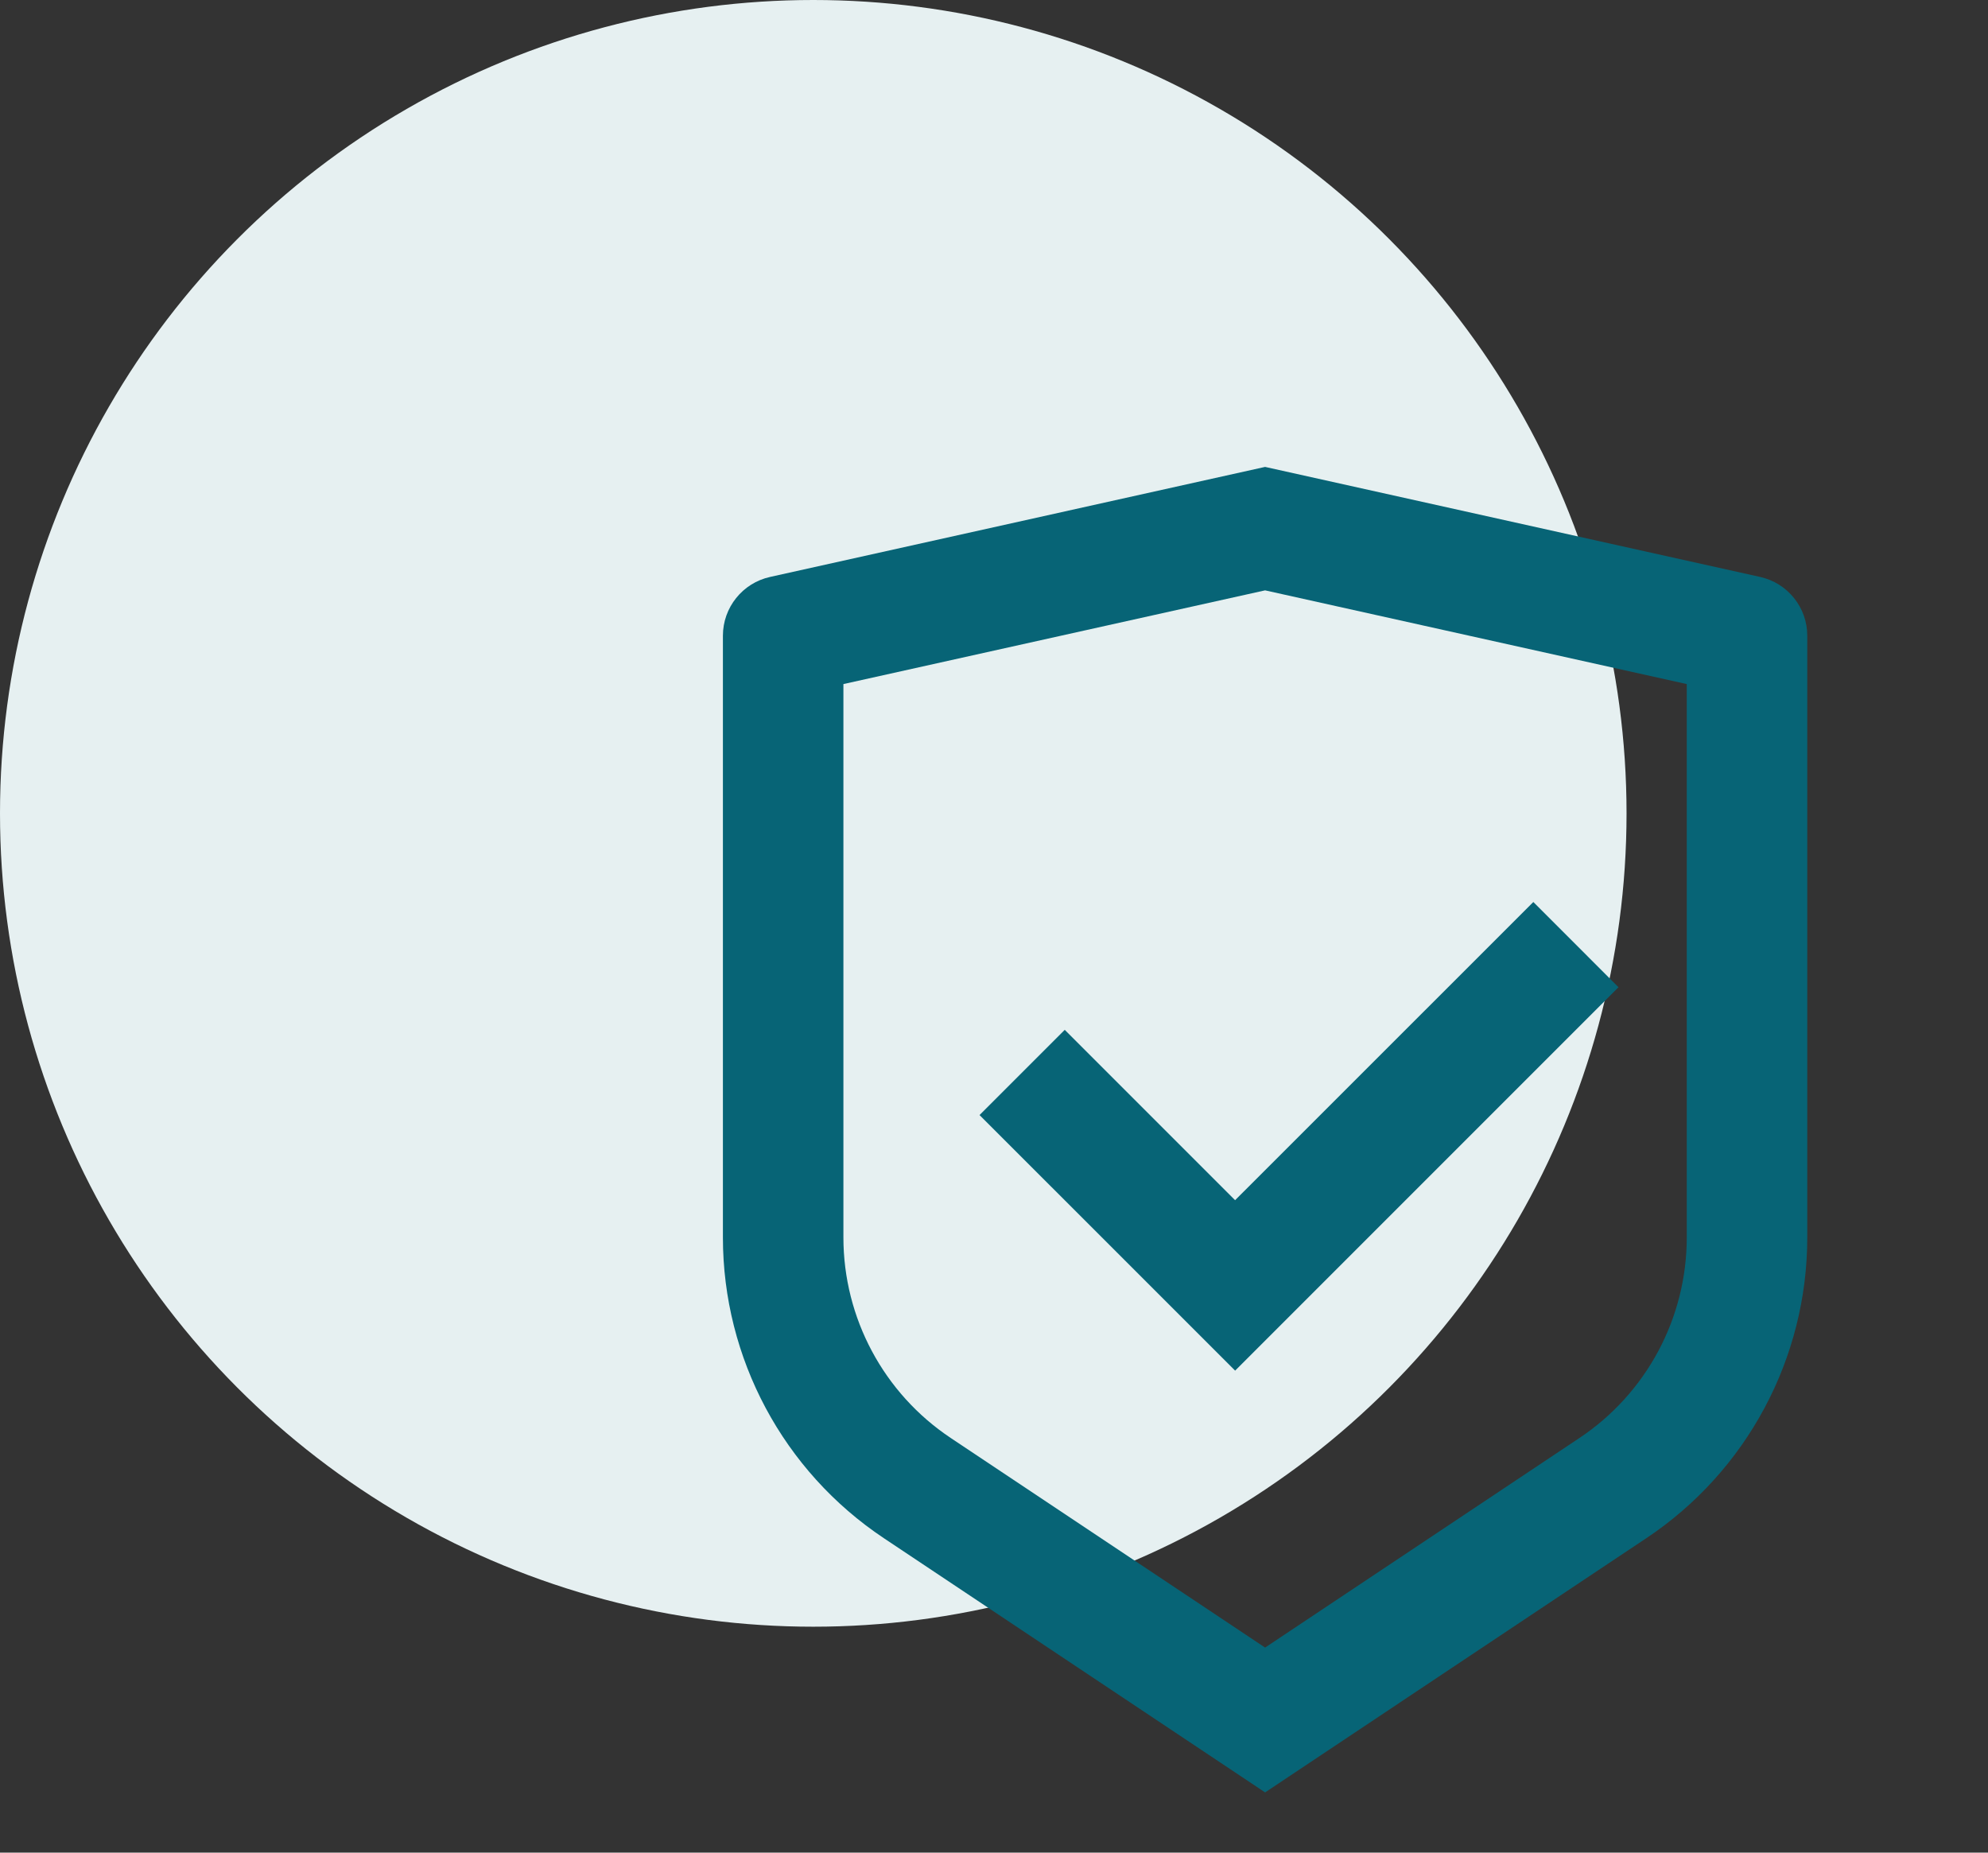 <svg width="44" height="41" viewBox="0 0 44 41" fill="none" xmlns="http://www.w3.org/2000/svg">
<rect x="0" y="0" width="44" height="41" fill="#333333" stroke="none"/>
<circle cx="18" cy="18" r="18" fill="#E6F0F1"/>
<path d="M28 10.333L38.956 12.768C39.566 12.903 40 13.444 40 14.069V27.385C40 30.06 38.663 32.558 36.438 34.041L28 39.667L19.562 34.041C17.337 32.558 16 30.06 16 27.385V14.069C16 13.444 16.434 12.903 17.044 12.768L28 10.333ZM28 13.065L18.667 15.139V27.385C18.667 29.168 19.558 30.834 21.042 31.823L28 36.462L34.958 31.823C36.442 30.834 37.333 29.168 37.333 27.385V15.139L28 13.065ZM33.937 19.962L35.822 21.848L27.337 30.333L21.68 24.677L23.566 22.791L27.336 26.561L33.937 19.962Z" fill="#076476"/>
</svg>
